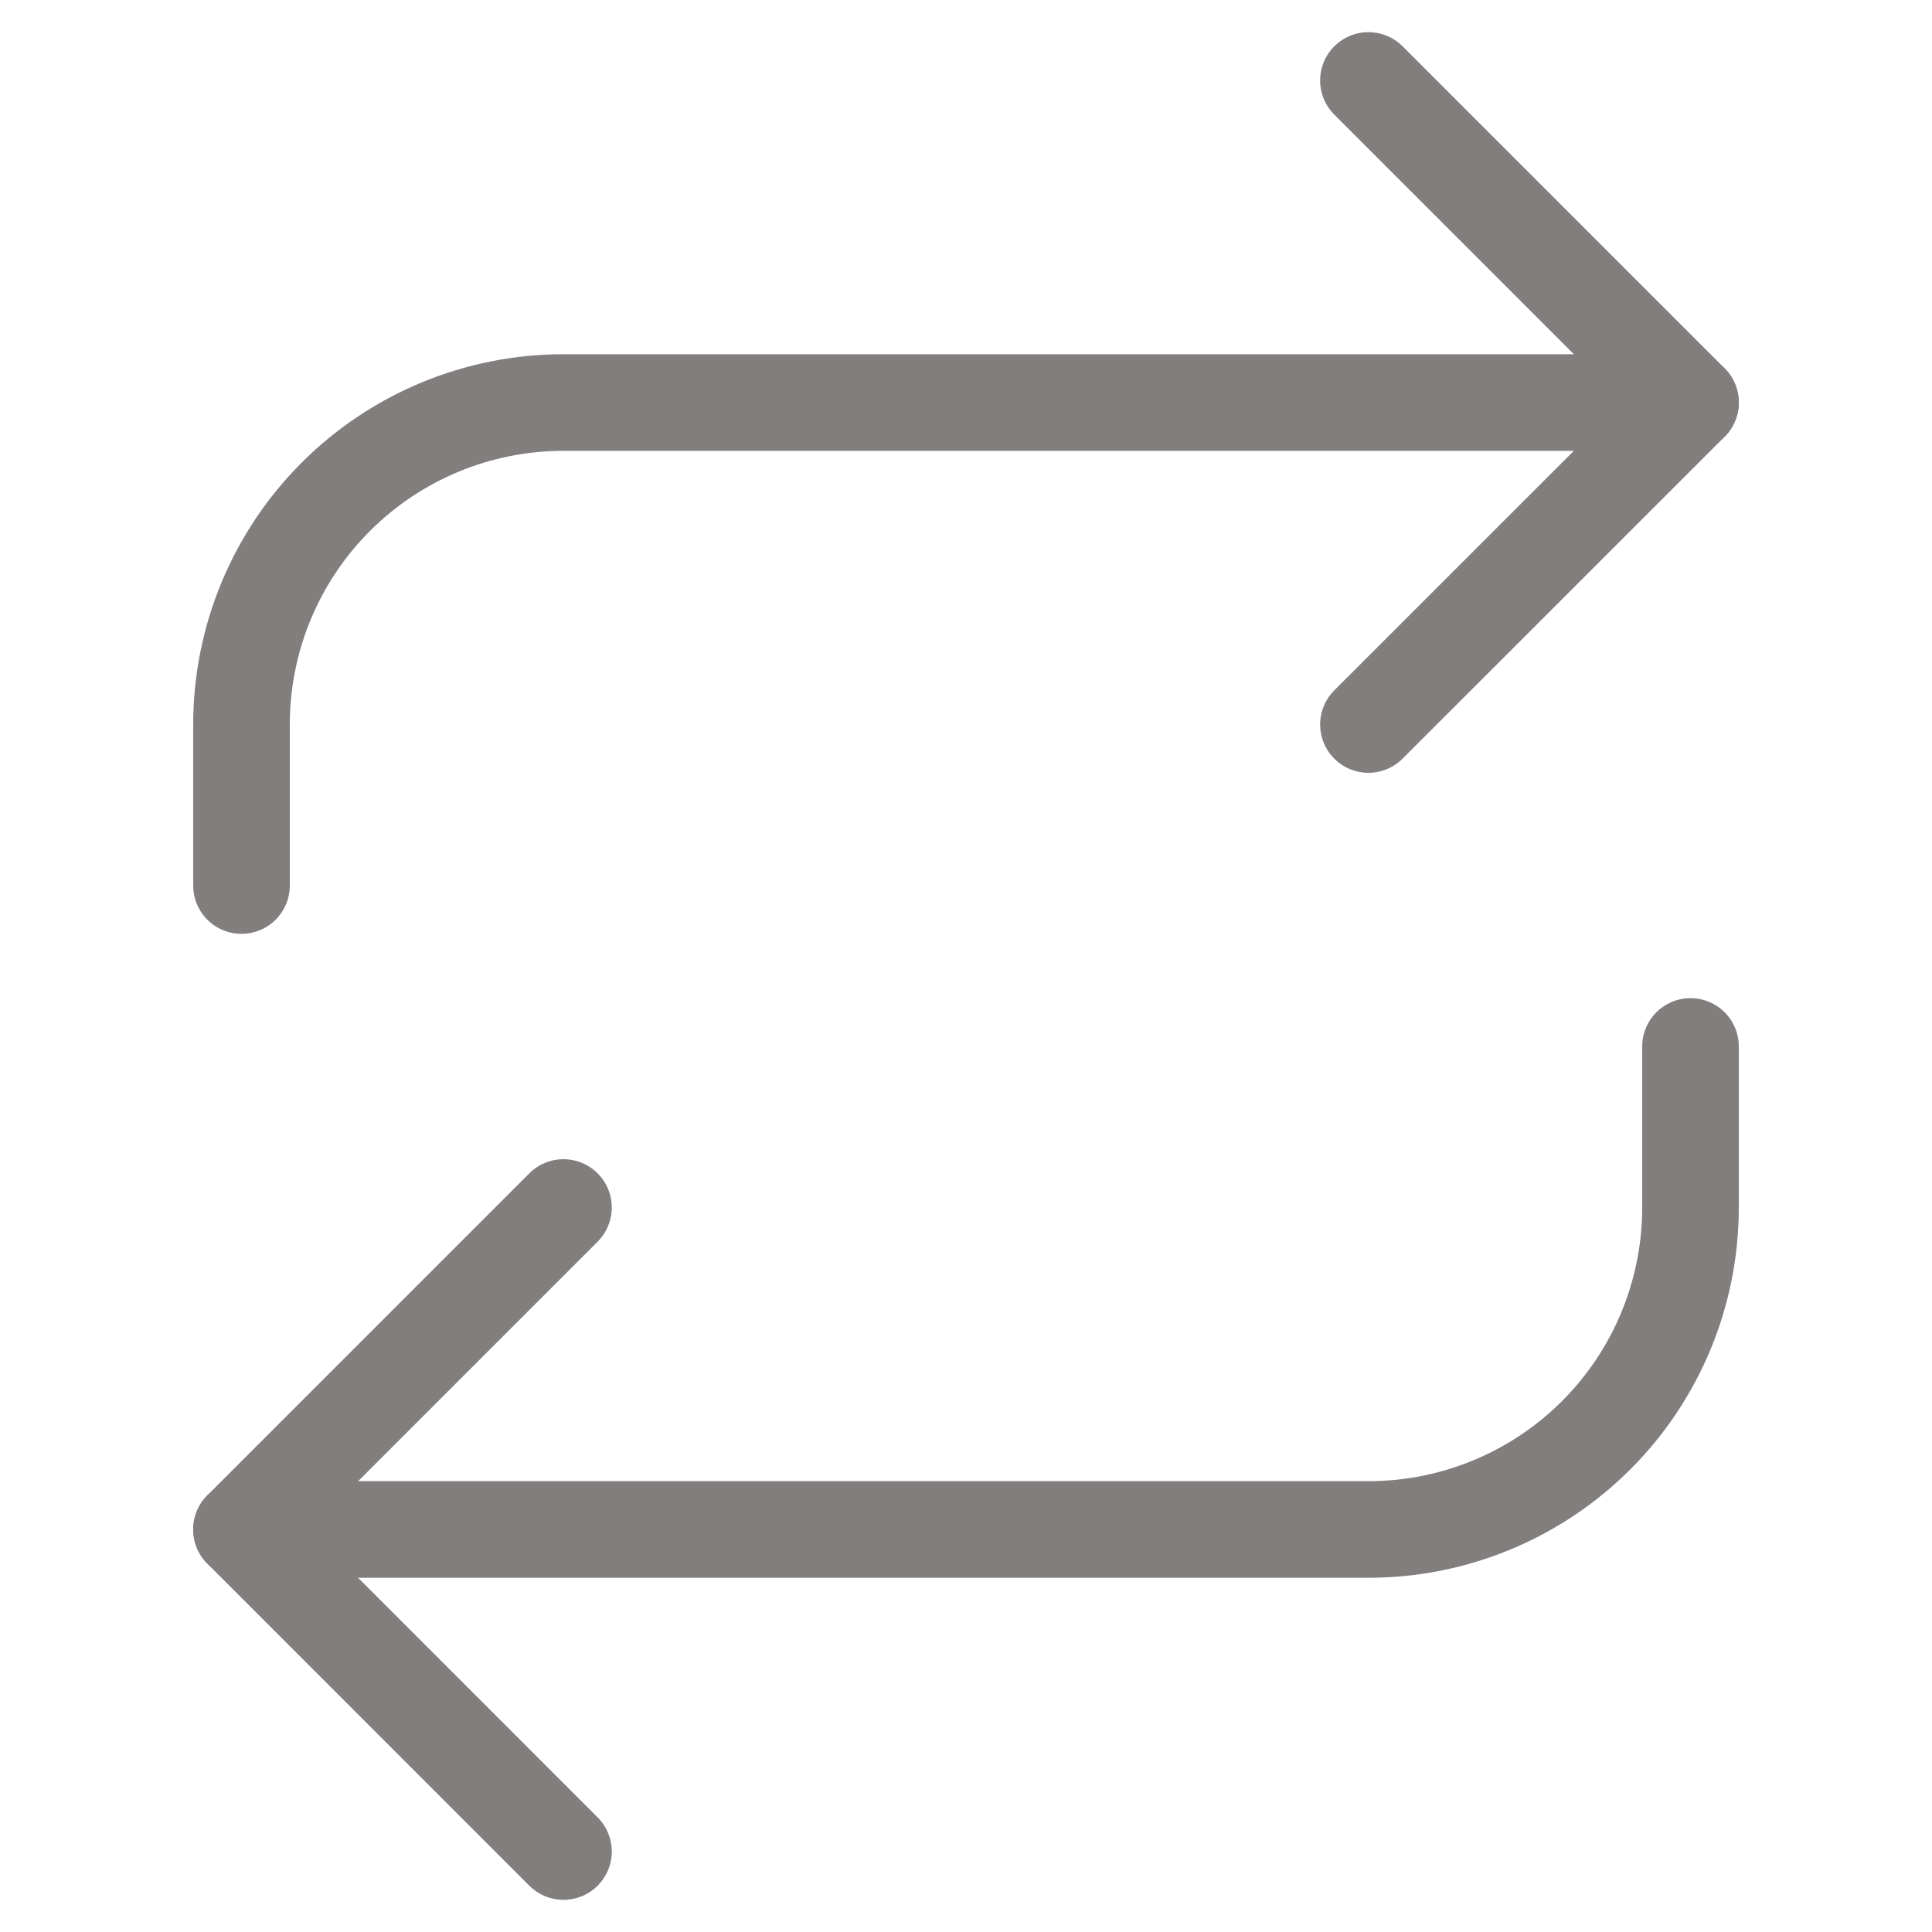 <svg width="20" height="20" viewBox="0 0 20 20" fill="none" xmlns="http://www.w3.org/2000/svg">
<path d="M14.166 0.833L17.5 4.167L14.166 7.5" stroke="#817E7D" stroke-linecap="round" stroke-linejoin="round"/>
<path d="M2.5 9.167V7.5C2.5 6.616 2.851 5.768 3.476 5.143C4.101 4.518 4.949 4.167 5.833 4.167H17.5" stroke="#817E7D" stroke-linecap="round" stroke-linejoin="round"/>
<path d="M5.833 19.167L2.5 15.833L5.833 12.5" stroke="#817E7D" stroke-linecap="round" stroke-linejoin="round"/>
<path d="M17.5 10.833V12.5C17.5 13.384 17.149 14.232 16.524 14.857C15.899 15.482 15.051 15.833 14.167 15.833H2.5" stroke="#817E7D" stroke-linecap="round" stroke-linejoin="round"/>
</svg>
